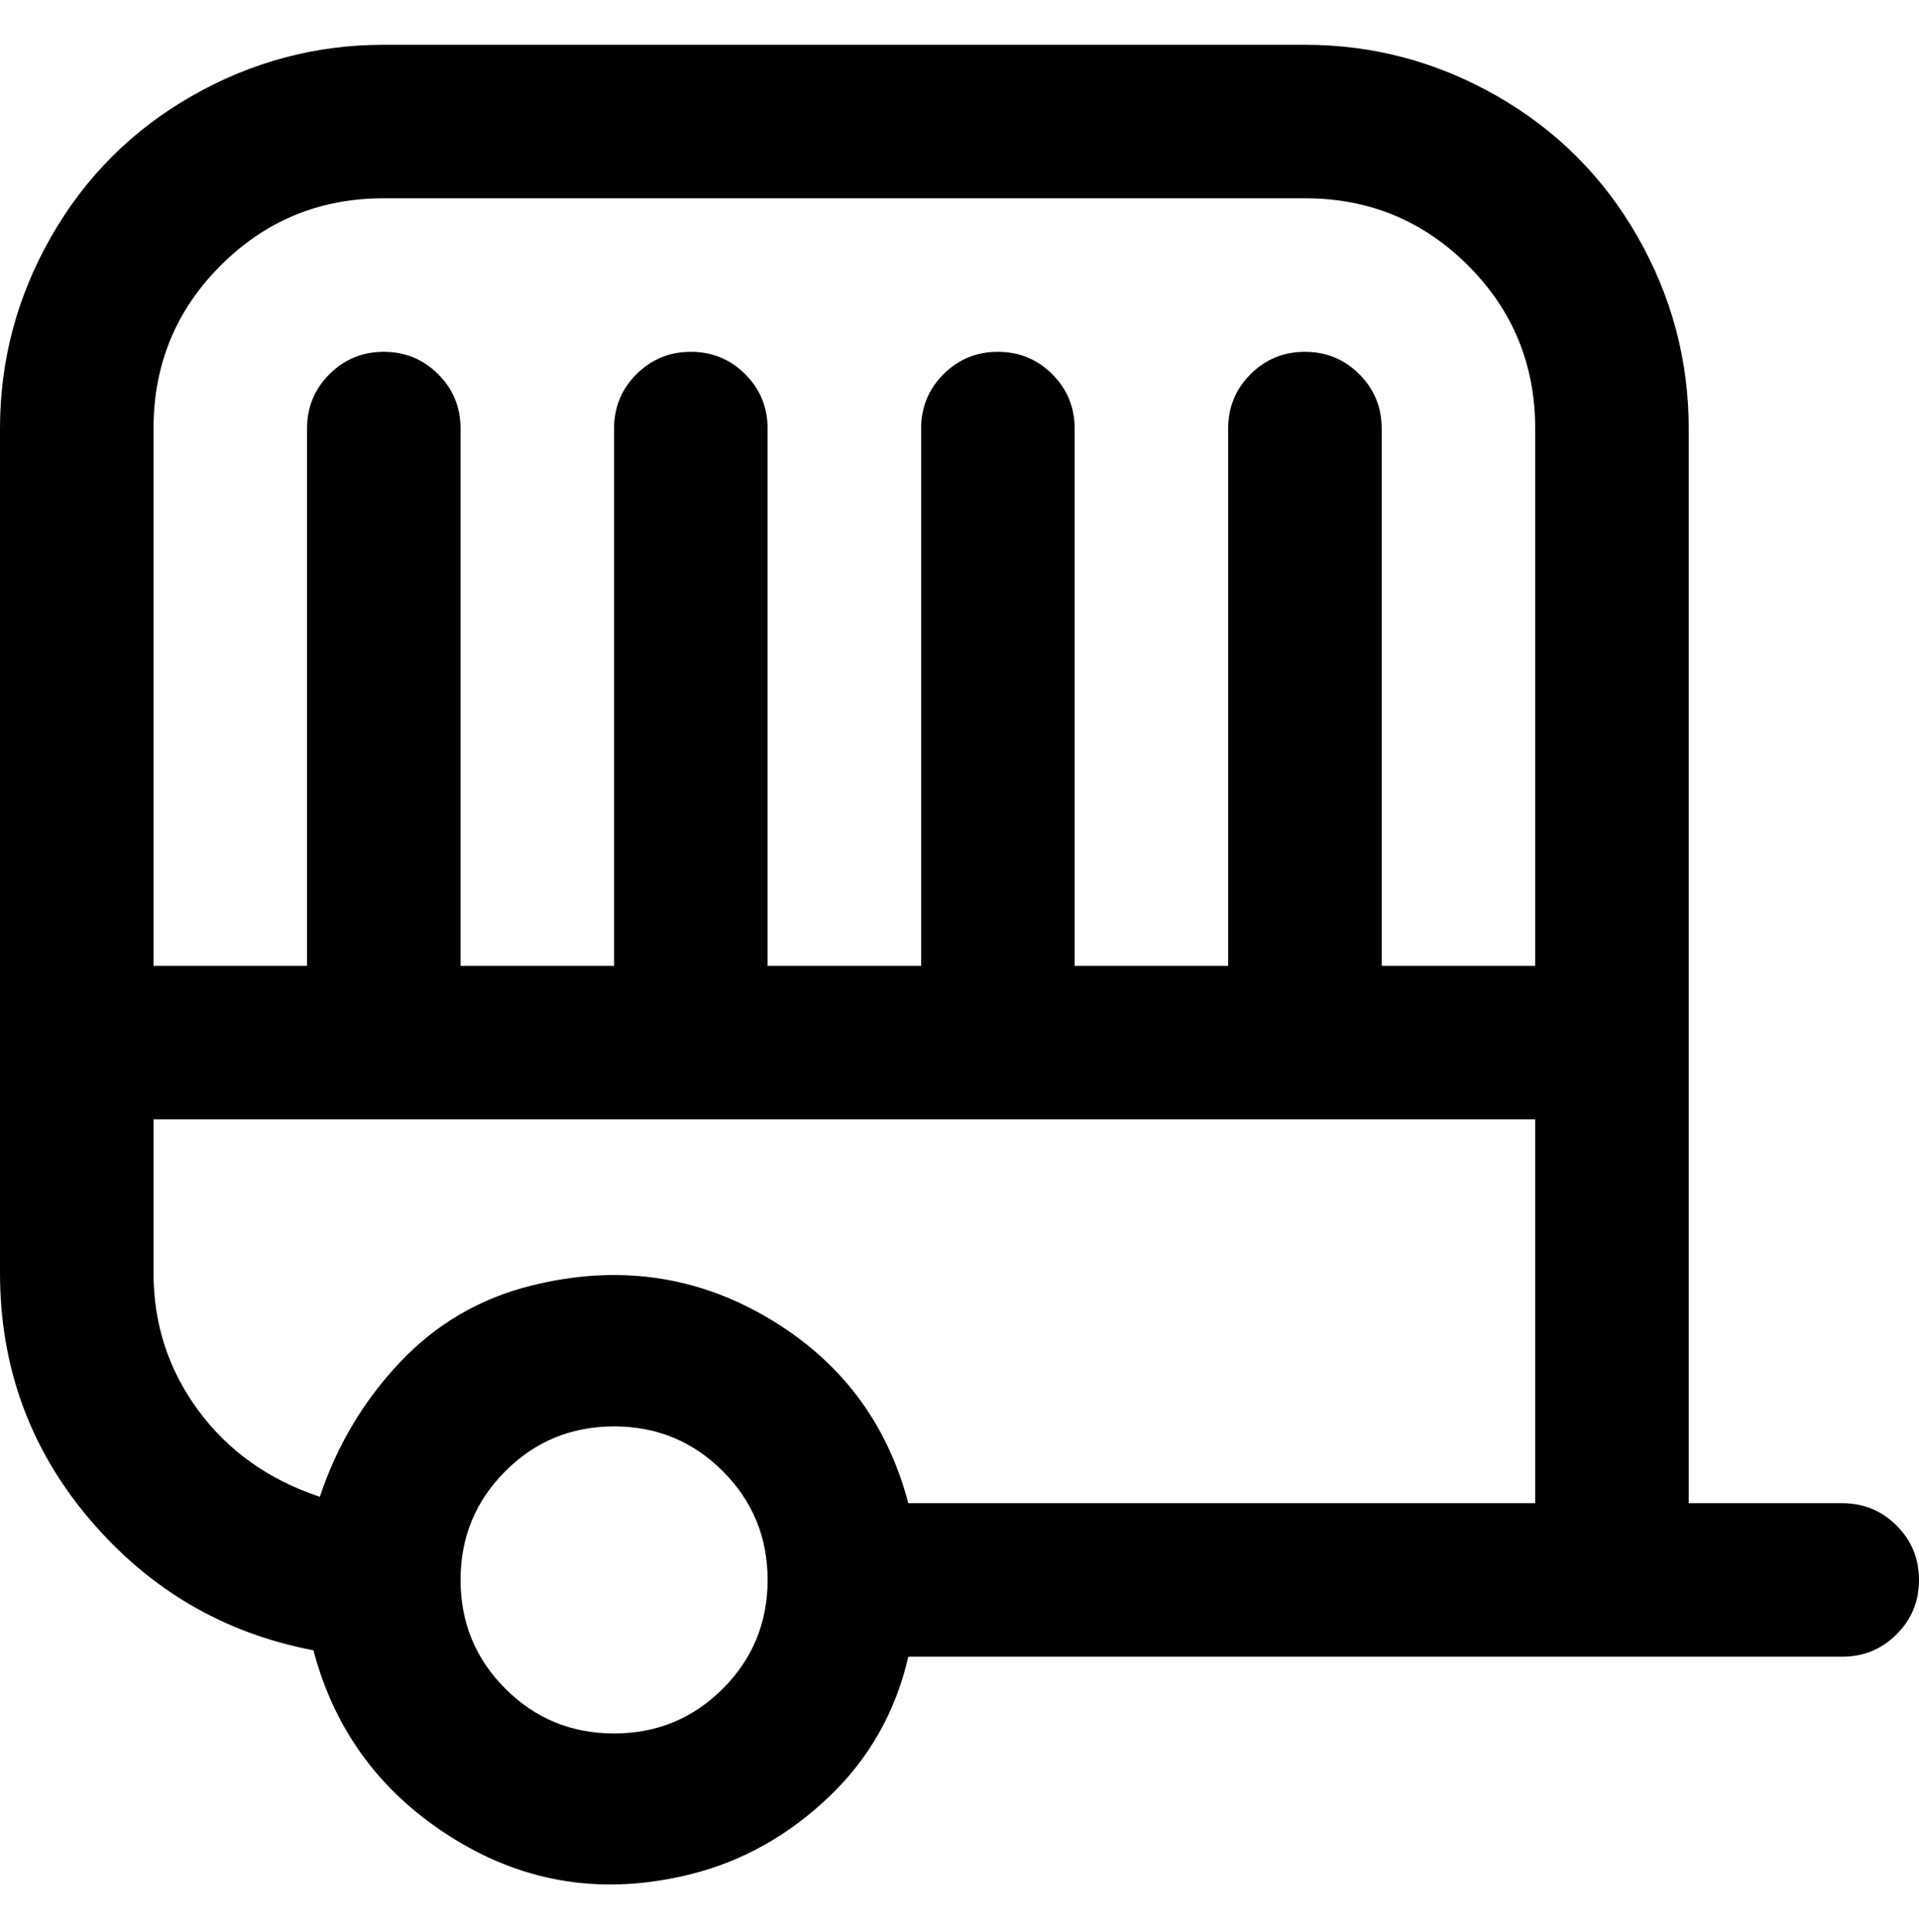<svg viewBox="0 0 300 302.001" xmlns="http://www.w3.org/2000/svg"><path d="M288 235h-24V67q0-16-8-30t-22-22q-14-8-30-8H60q-16 0-30 8T8 37Q0 51 0 67v132q0 22 14 38.5T49 258q5 19 22 29.5t37 5.5q12-3 21.5-12t12.5-22h146q5 0 8.5-3.5t3.5-8.5q0-5-3.5-8.5T288 235zM60 31h144q15 0 25.5 10.5T240 67v84h-24V67q0-5-3.5-8.5T204 55q-5 0-8.5 3.5T192 67v84h-24V67q0-5-3.5-8.5T156 55q-5 0-8.5 3.5T144 67v84h-24V67q0-5-3.5-8.5T108 55q-5 0-8.5 3.5T96 67v84H72V67q0-5-3.5-8.5T60 55q-5 0-8.5 3.5T48 67v84H24V67q0-15 10.5-25.5T60 31zM24 199v-24h216v60h-98q-5-19-22-29t-37-5q-12 3-20.5 12T50 234q-12-4-19-13.5T24 199zm72 72q-10 0-17-7t-7-17q0-10 7-17t17-7q10 0 17 7t7 17q0 10-7 17t-17 7z"/></svg>